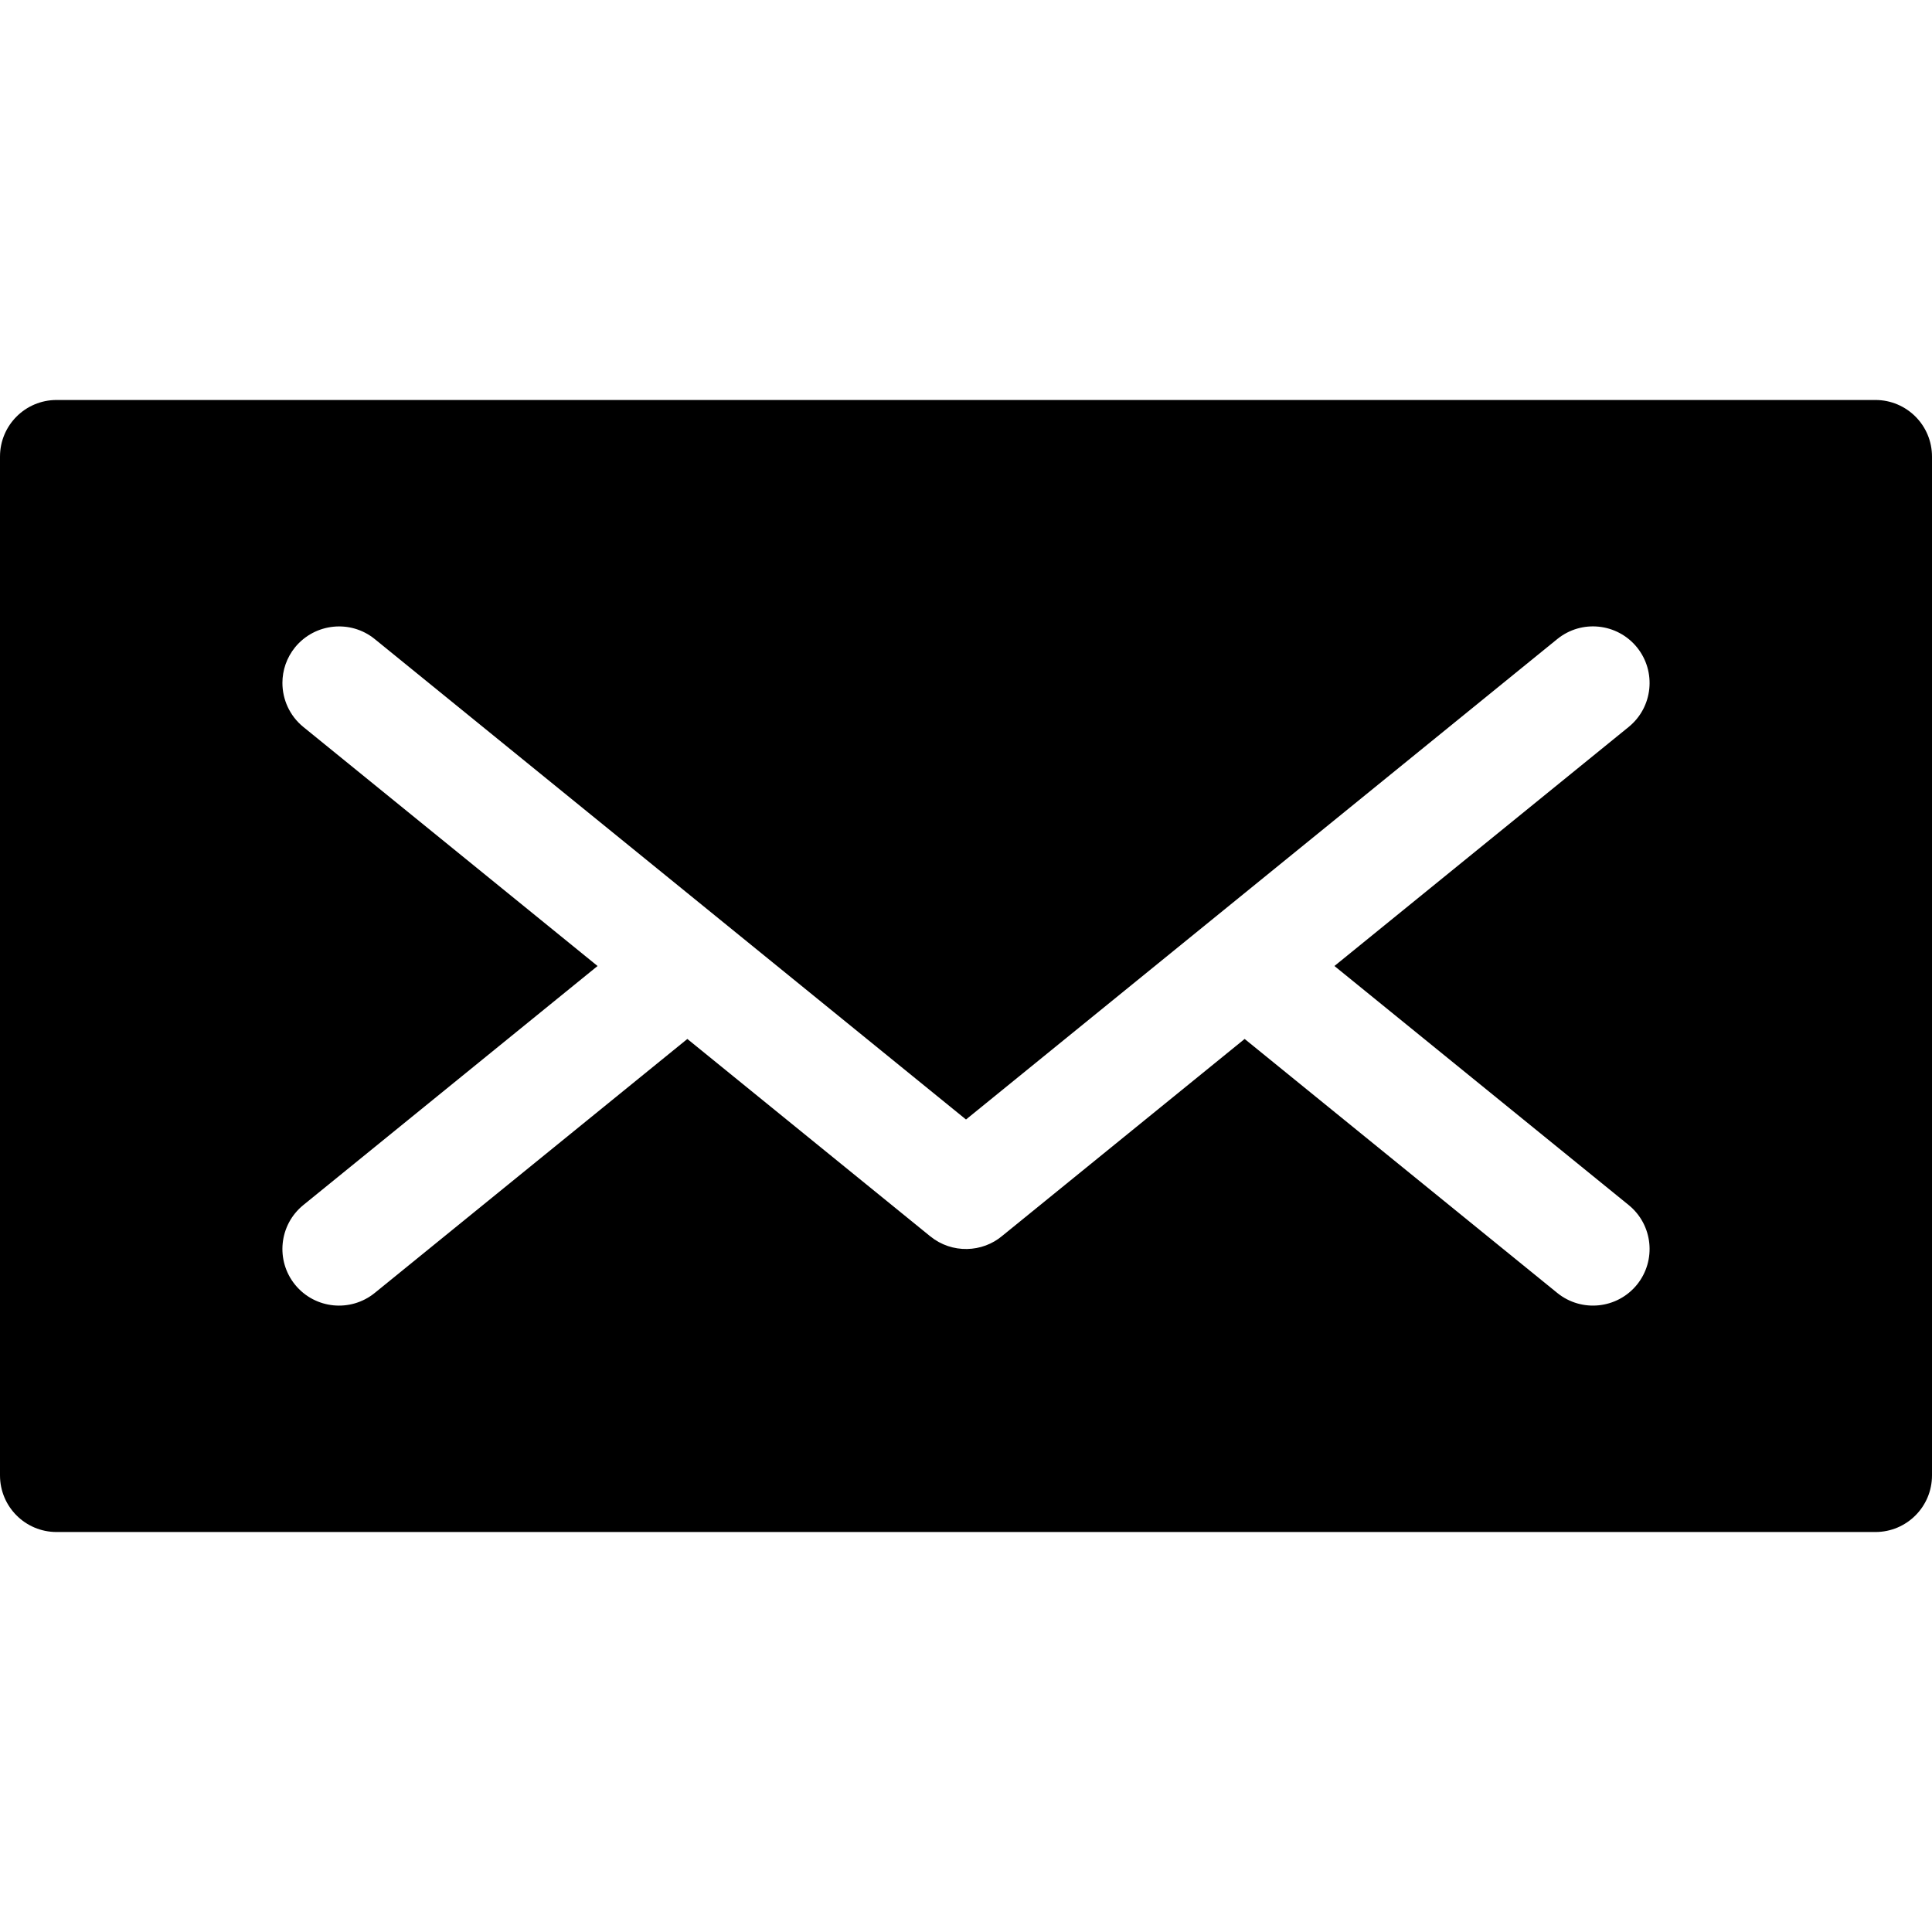 <svg id="Capa_1" enable-background="new 0 0 512 512" height="512" viewBox="0 0 512 512" width="512" xmlns="http://www.w3.org/2000/svg"><g><path d="m497 106h-482c-8.291 0-15 6.709-15 15v270c0 8.291 6.709 15 15 15h482c8.291 0 15-6.709 15-15v-270c0-8.291-6.709-15-15-15zm-65.38 213.354c6.431 5.229 7.397 14.678 2.183 21.108-5.242 6.431-14.678 7.394-21.108 2.183l-82.853-67.313-64.158 52.123c-5.349 4.563-13.429 4.812-19.102.22-.015-.015-.029-.029-.044-.029l-64.382-52.31-82.85 67.31c-6.407 5.193-15.846 4.272-21.108-2.183-5.215-6.431-4.248-15.879 2.183-21.108l77.979-63.353-77.98-63.356c-3.647-2.974-5.537-7.31-5.537-11.675 0-3.311 1.099-6.65 3.354-9.434 5.259-6.416 14.707-7.383 21.108-2.183l156.695 127.325 156.694-127.324c6.445-5.229 15.879-4.233 21.108 2.183 5.215 6.431 4.248 15.879-2.183 21.108l-77.981 63.353z"/></g></svg>